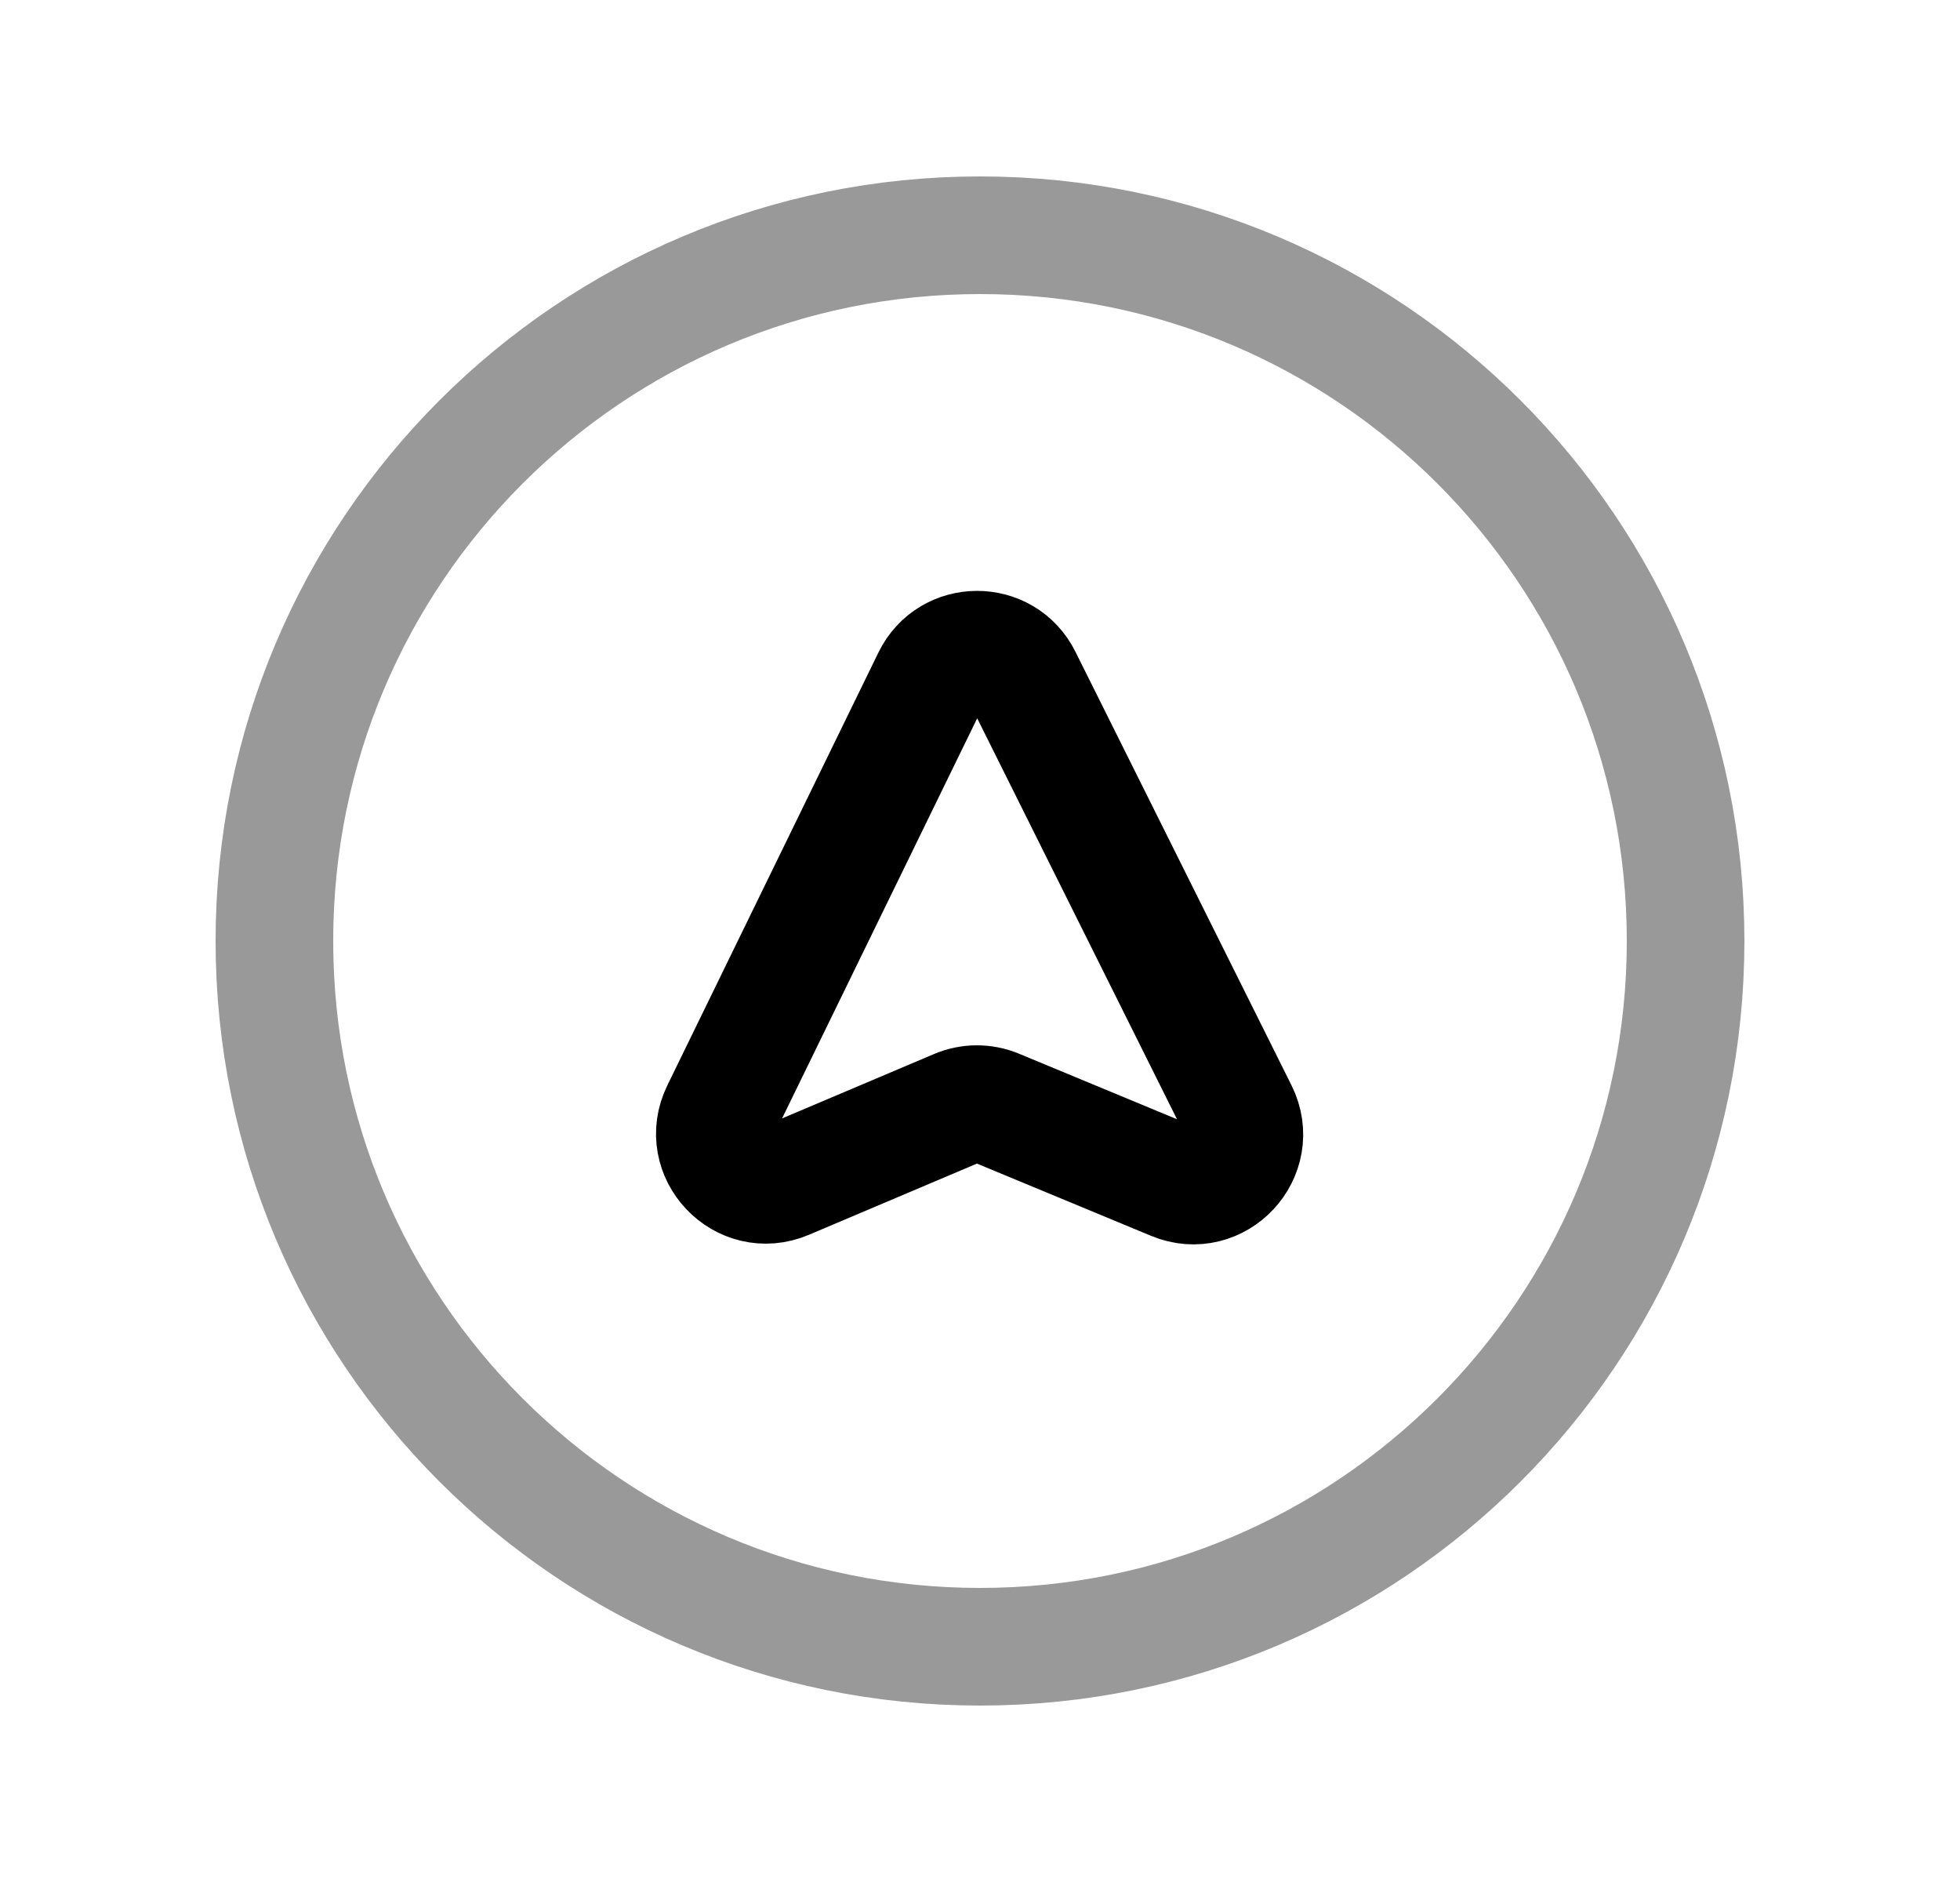 <svg width="25" height="24" viewBox="0 0 25 24" fill="none" xmlns="http://www.w3.org/2000/svg">
<path opacity="0.4" d="M21.5 12C21.5 7.029 17.471 3 12.5 3C7.529 3 3.5 7.029 3.5 12C3.5 16.971 7.529 21 12.5 21C17.471 21 21.5 16.971 21.5 12Z" stroke="black" stroke-width="1.5" stroke-linecap="round" stroke-linejoin="round"/>
<path fill-rule="evenodd" clip-rule="evenodd" d="M15.802 14.175L13.046 8.646C12.806 8.163 12.114 8.165 11.878 8.651L9.186 14.17C8.921 14.712 9.471 15.291 10.025 15.056L12.206 14.132C12.366 14.064 12.548 14.063 12.71 14.13L14.969 15.067C15.526 15.298 16.07 14.714 15.802 14.175Z" stroke="black" stroke-width="1.5" stroke-linecap="round" stroke-linejoin="round"/>
</svg>